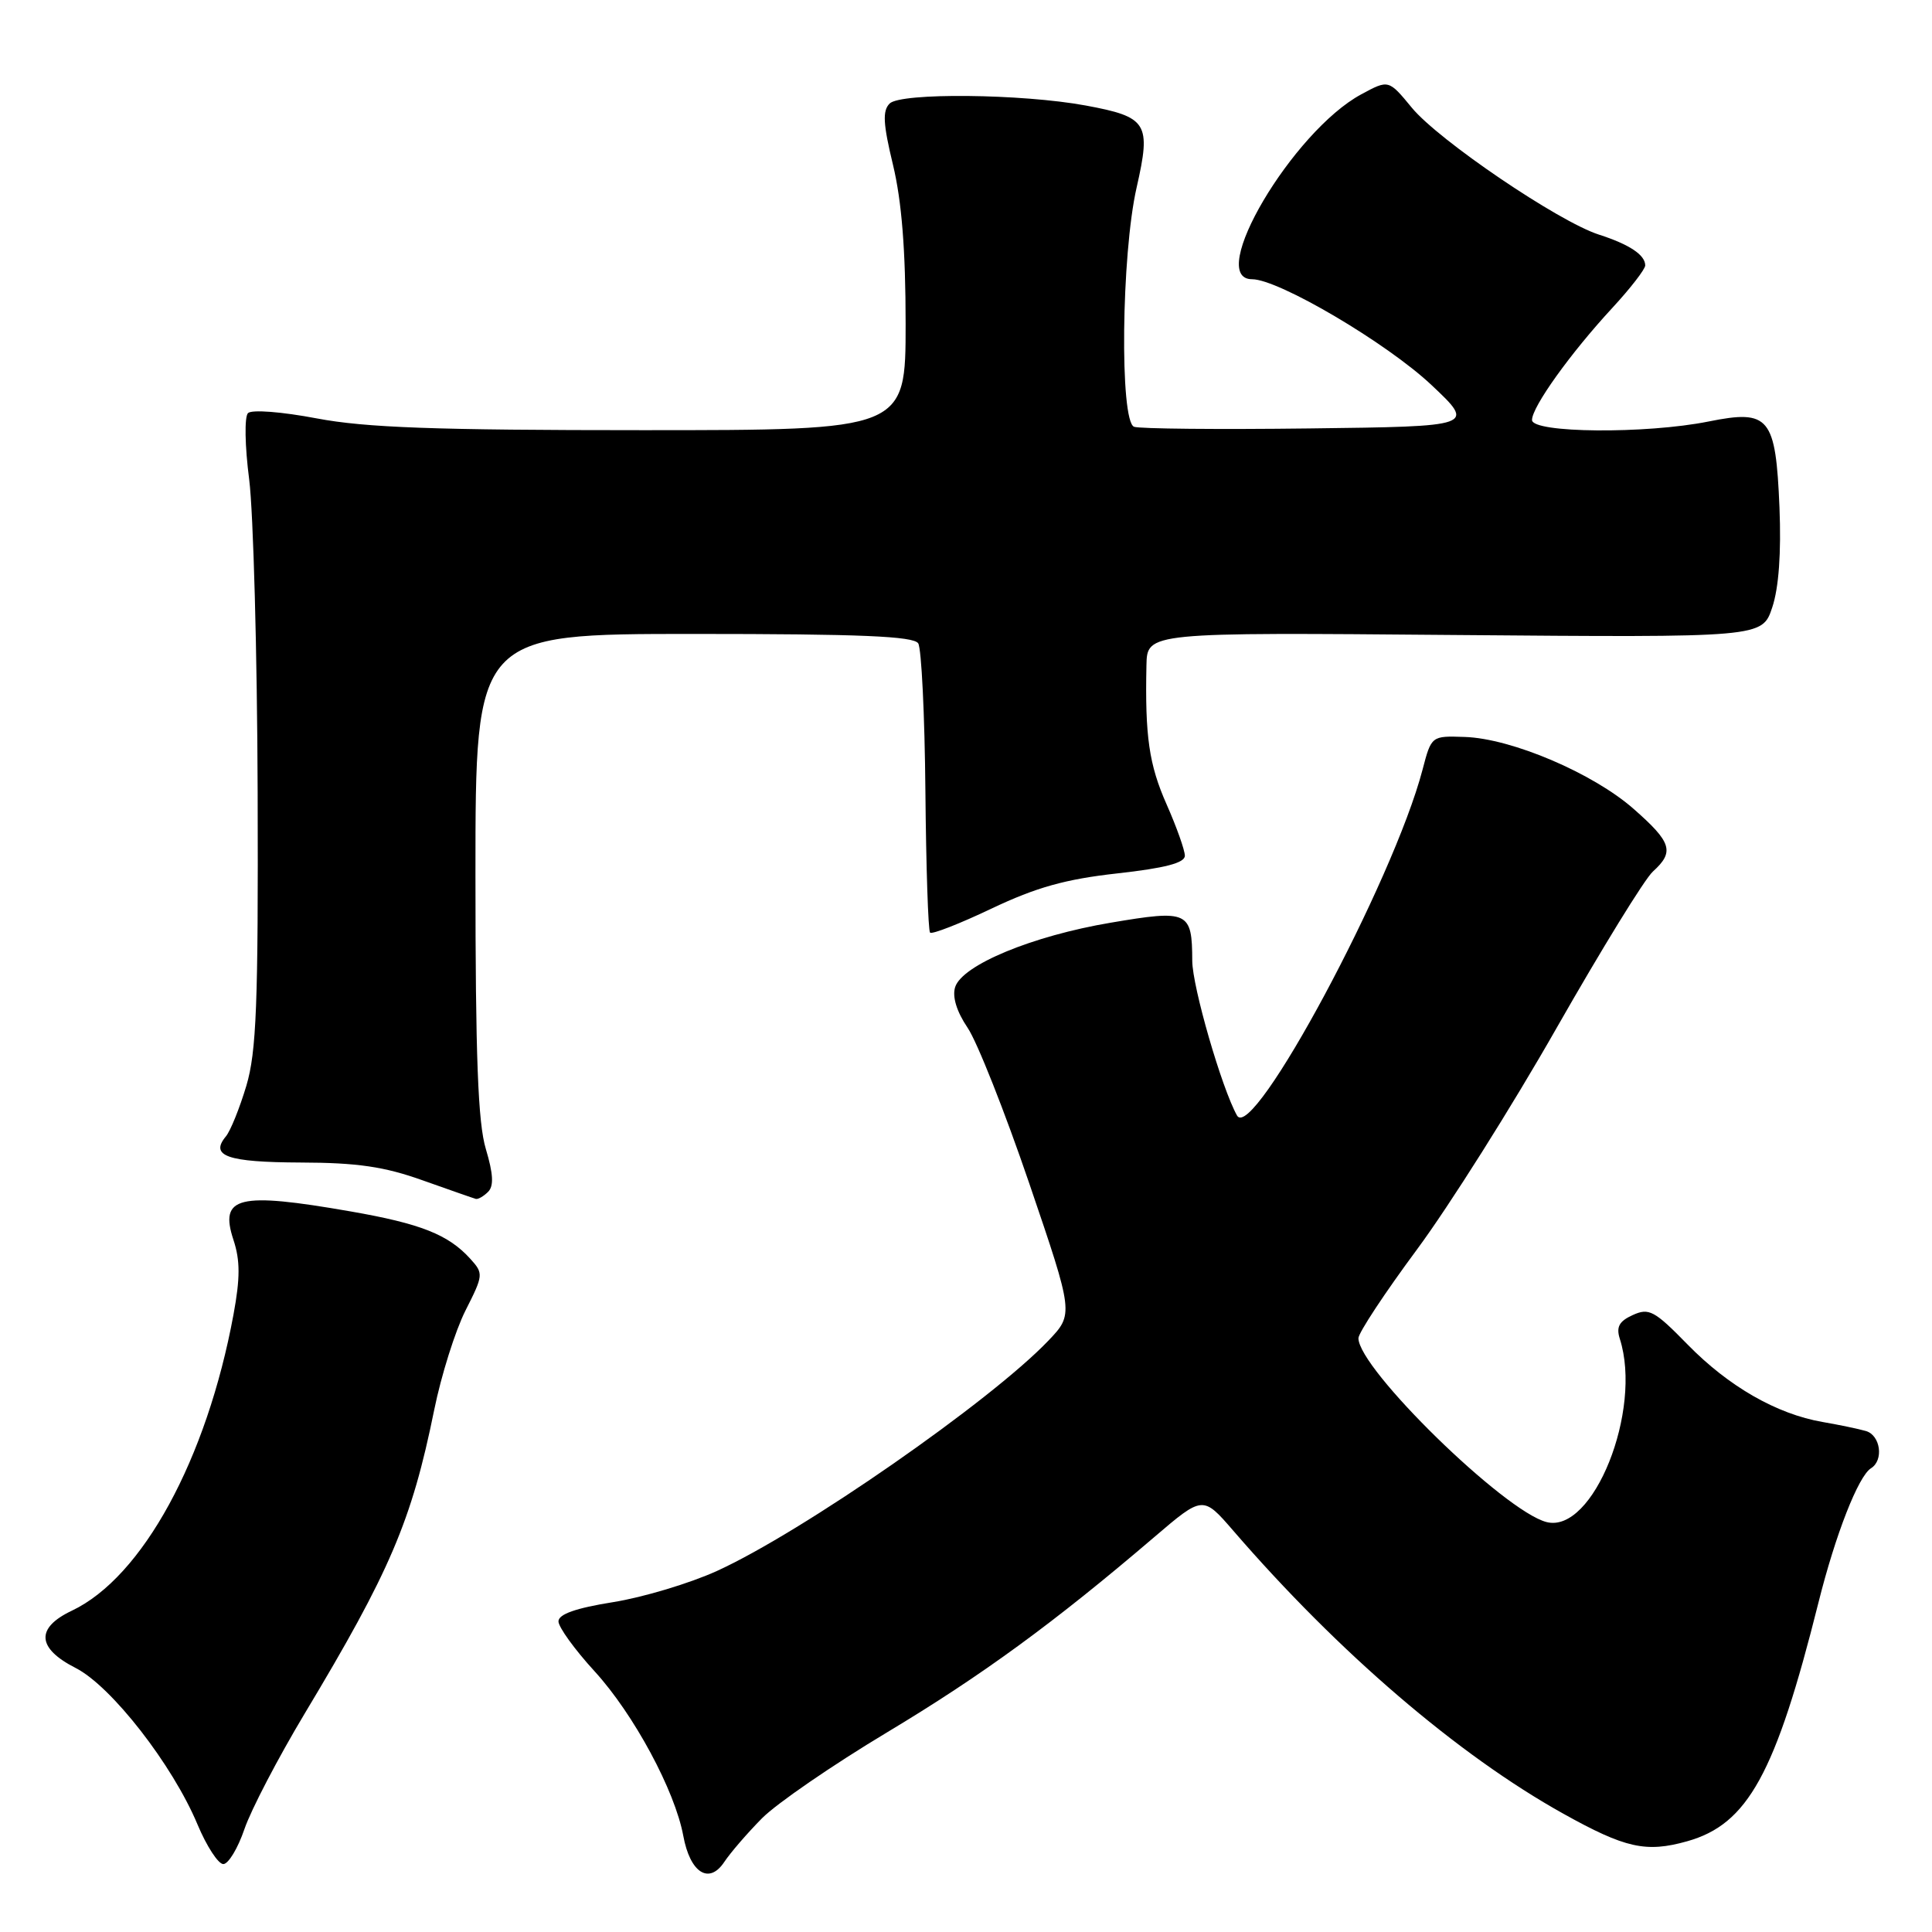 <?xml version="1.0" encoding="UTF-8" standalone="no"?>
<!DOCTYPE svg PUBLIC "-//W3C//DTD SVG 1.1//EN" "http://www.w3.org/Graphics/SVG/1.1/DTD/svg11.dtd" >
<svg xmlns="http://www.w3.org/2000/svg" xmlns:xlink="http://www.w3.org/1999/xlink" version="1.1" viewBox="0 0 256 256">
 <g >
 <path fill="currentColor"
d=" M 100.97 240.93 C 102.91 238.97 110.35 233.86 117.50 229.57 C 130.13 221.99 139.66 215.03 152.95 203.67 C 159.39 198.17 159.39 198.17 163.42 202.83 C 177.37 218.98 193.20 232.56 207.16 240.33 C 215.36 244.90 218.11 245.51 223.55 243.98 C 231.59 241.73 235.27 235.05 240.96 212.33 C 243.21 203.33 246.24 195.59 247.92 194.55 C 249.63 193.49 249.18 190.19 247.25 189.62 C 246.29 189.34 243.70 188.80 241.50 188.42 C 235.42 187.37 229.03 183.70 223.62 178.16 C 219.22 173.66 218.50 173.27 216.35 174.25 C 214.54 175.07 214.13 175.83 214.64 177.42 C 217.66 186.89 211.10 203.27 204.92 201.68 C 199.31 200.23 180.00 181.36 180.00 177.32 C 180.00 176.61 183.49 171.32 187.75 165.57 C 192.01 159.82 200.35 146.60 206.27 136.19 C 212.20 125.79 217.93 116.46 219.02 115.48 C 221.90 112.87 221.52 111.62 216.46 107.18 C 211.10 102.46 200.29 97.85 194.09 97.65 C 189.67 97.50 189.67 97.50 188.49 102.00 C 184.62 116.75 165.98 151.50 163.91 147.81 C 161.88 144.18 158.00 130.76 157.98 127.32 C 157.96 120.75 157.47 120.52 147.19 122.26 C 136.80 124.01 127.50 127.86 126.56 130.80 C 126.16 132.08 126.76 134.03 128.21 136.18 C 129.47 138.03 133.15 147.33 136.39 156.83 C 142.28 174.12 142.28 174.12 138.89 177.67 C 131.22 185.69 106.30 203.01 95.00 208.16 C 91.42 209.79 85.24 211.65 81.25 212.29 C 76.30 213.08 74.00 213.89 74.00 214.84 C 74.00 215.60 76.15 218.58 78.79 221.46 C 83.98 227.14 89.43 237.26 90.54 243.26 C 91.44 248.16 93.95 249.76 95.97 246.72 C 96.78 245.50 99.03 242.89 100.97 240.93 Z  M 32.39 242.36 C 33.26 239.81 36.84 232.95 40.34 227.11 C 51.69 208.21 54.54 201.55 57.53 186.84 C 58.46 182.25 60.33 176.32 61.68 173.65 C 64.06 168.95 64.08 168.74 62.32 166.80 C 59.41 163.59 55.76 162.14 46.46 160.52 C 31.54 157.92 29.03 158.53 30.94 164.31 C 31.83 167.02 31.83 169.35 30.94 174.18 C 27.39 193.38 18.88 208.98 9.53 213.42 C 4.70 215.71 4.87 218.39 10.03 221.02 C 14.75 223.42 22.87 233.85 26.17 241.75 C 27.38 244.64 28.92 247.00 29.59 247.00 C 30.26 247.00 31.52 244.91 32.39 242.36 Z  M 64.68 157.92 C 65.45 157.15 65.36 155.54 64.38 152.26 C 63.33 148.79 63.00 140.02 63.00 115.84 C 63.00 84.00 63.00 84.00 91.94 84.00 C 114.01 84.00 121.07 84.30 121.67 85.25 C 122.10 85.94 122.53 94.74 122.62 104.81 C 122.71 114.88 122.99 123.32 123.24 123.58 C 123.50 123.83 127.17 122.40 131.41 120.38 C 137.30 117.58 141.20 116.49 148.05 115.73 C 154.36 115.03 157.00 114.34 157.00 113.39 C 157.00 112.66 155.91 109.59 154.58 106.58 C 152.25 101.32 151.71 97.56 151.91 88.15 C 152.00 83.79 152.00 83.79 192.75 84.14 C 233.50 84.48 233.50 84.48 234.83 80.49 C 235.70 77.89 236.03 73.27 235.79 67.24 C 235.29 55.25 234.45 54.23 226.40 55.85 C 218.10 57.52 203.00 57.39 203.00 55.65 C 203.00 53.91 208.10 46.79 213.65 40.79 C 216.04 38.20 218.00 35.67 218.00 35.17 C 218.00 33.78 215.91 32.39 211.87 31.09 C 206.52 29.37 190.64 18.60 187.08 14.28 C 184.00 10.54 184.00 10.54 180.39 12.49 C 171.28 17.39 159.70 37.00 165.91 37.00 C 169.43 37.00 183.76 45.45 189.66 51.00 C 195.50 56.50 195.50 56.50 173.52 56.77 C 161.44 56.92 150.97 56.82 150.27 56.55 C 148.35 55.81 148.58 33.72 150.61 24.84 C 152.55 16.30 152.05 15.50 143.86 13.98 C 135.40 12.42 119.35 12.26 117.88 13.72 C 116.92 14.68 117.01 16.40 118.33 21.86 C 119.48 26.65 120.00 33.14 120.00 42.89 C 120.00 57.00 120.00 57.00 85.11 57.00 C 57.64 57.00 48.47 56.67 41.97 55.44 C 37.34 54.56 33.35 54.25 32.86 54.74 C 32.38 55.22 32.44 59.08 33.02 63.55 C 33.57 67.92 34.08 86.57 34.14 105.00 C 34.23 133.08 33.98 139.37 32.64 143.88 C 31.75 146.84 30.54 149.85 29.93 150.58 C 27.77 153.18 30.11 154.00 39.81 154.04 C 47.35 154.06 50.94 154.59 56.00 156.40 C 59.58 157.67 62.75 158.78 63.05 158.86 C 63.35 158.94 64.09 158.51 64.68 157.92 Z "/>
</g>
</svg>